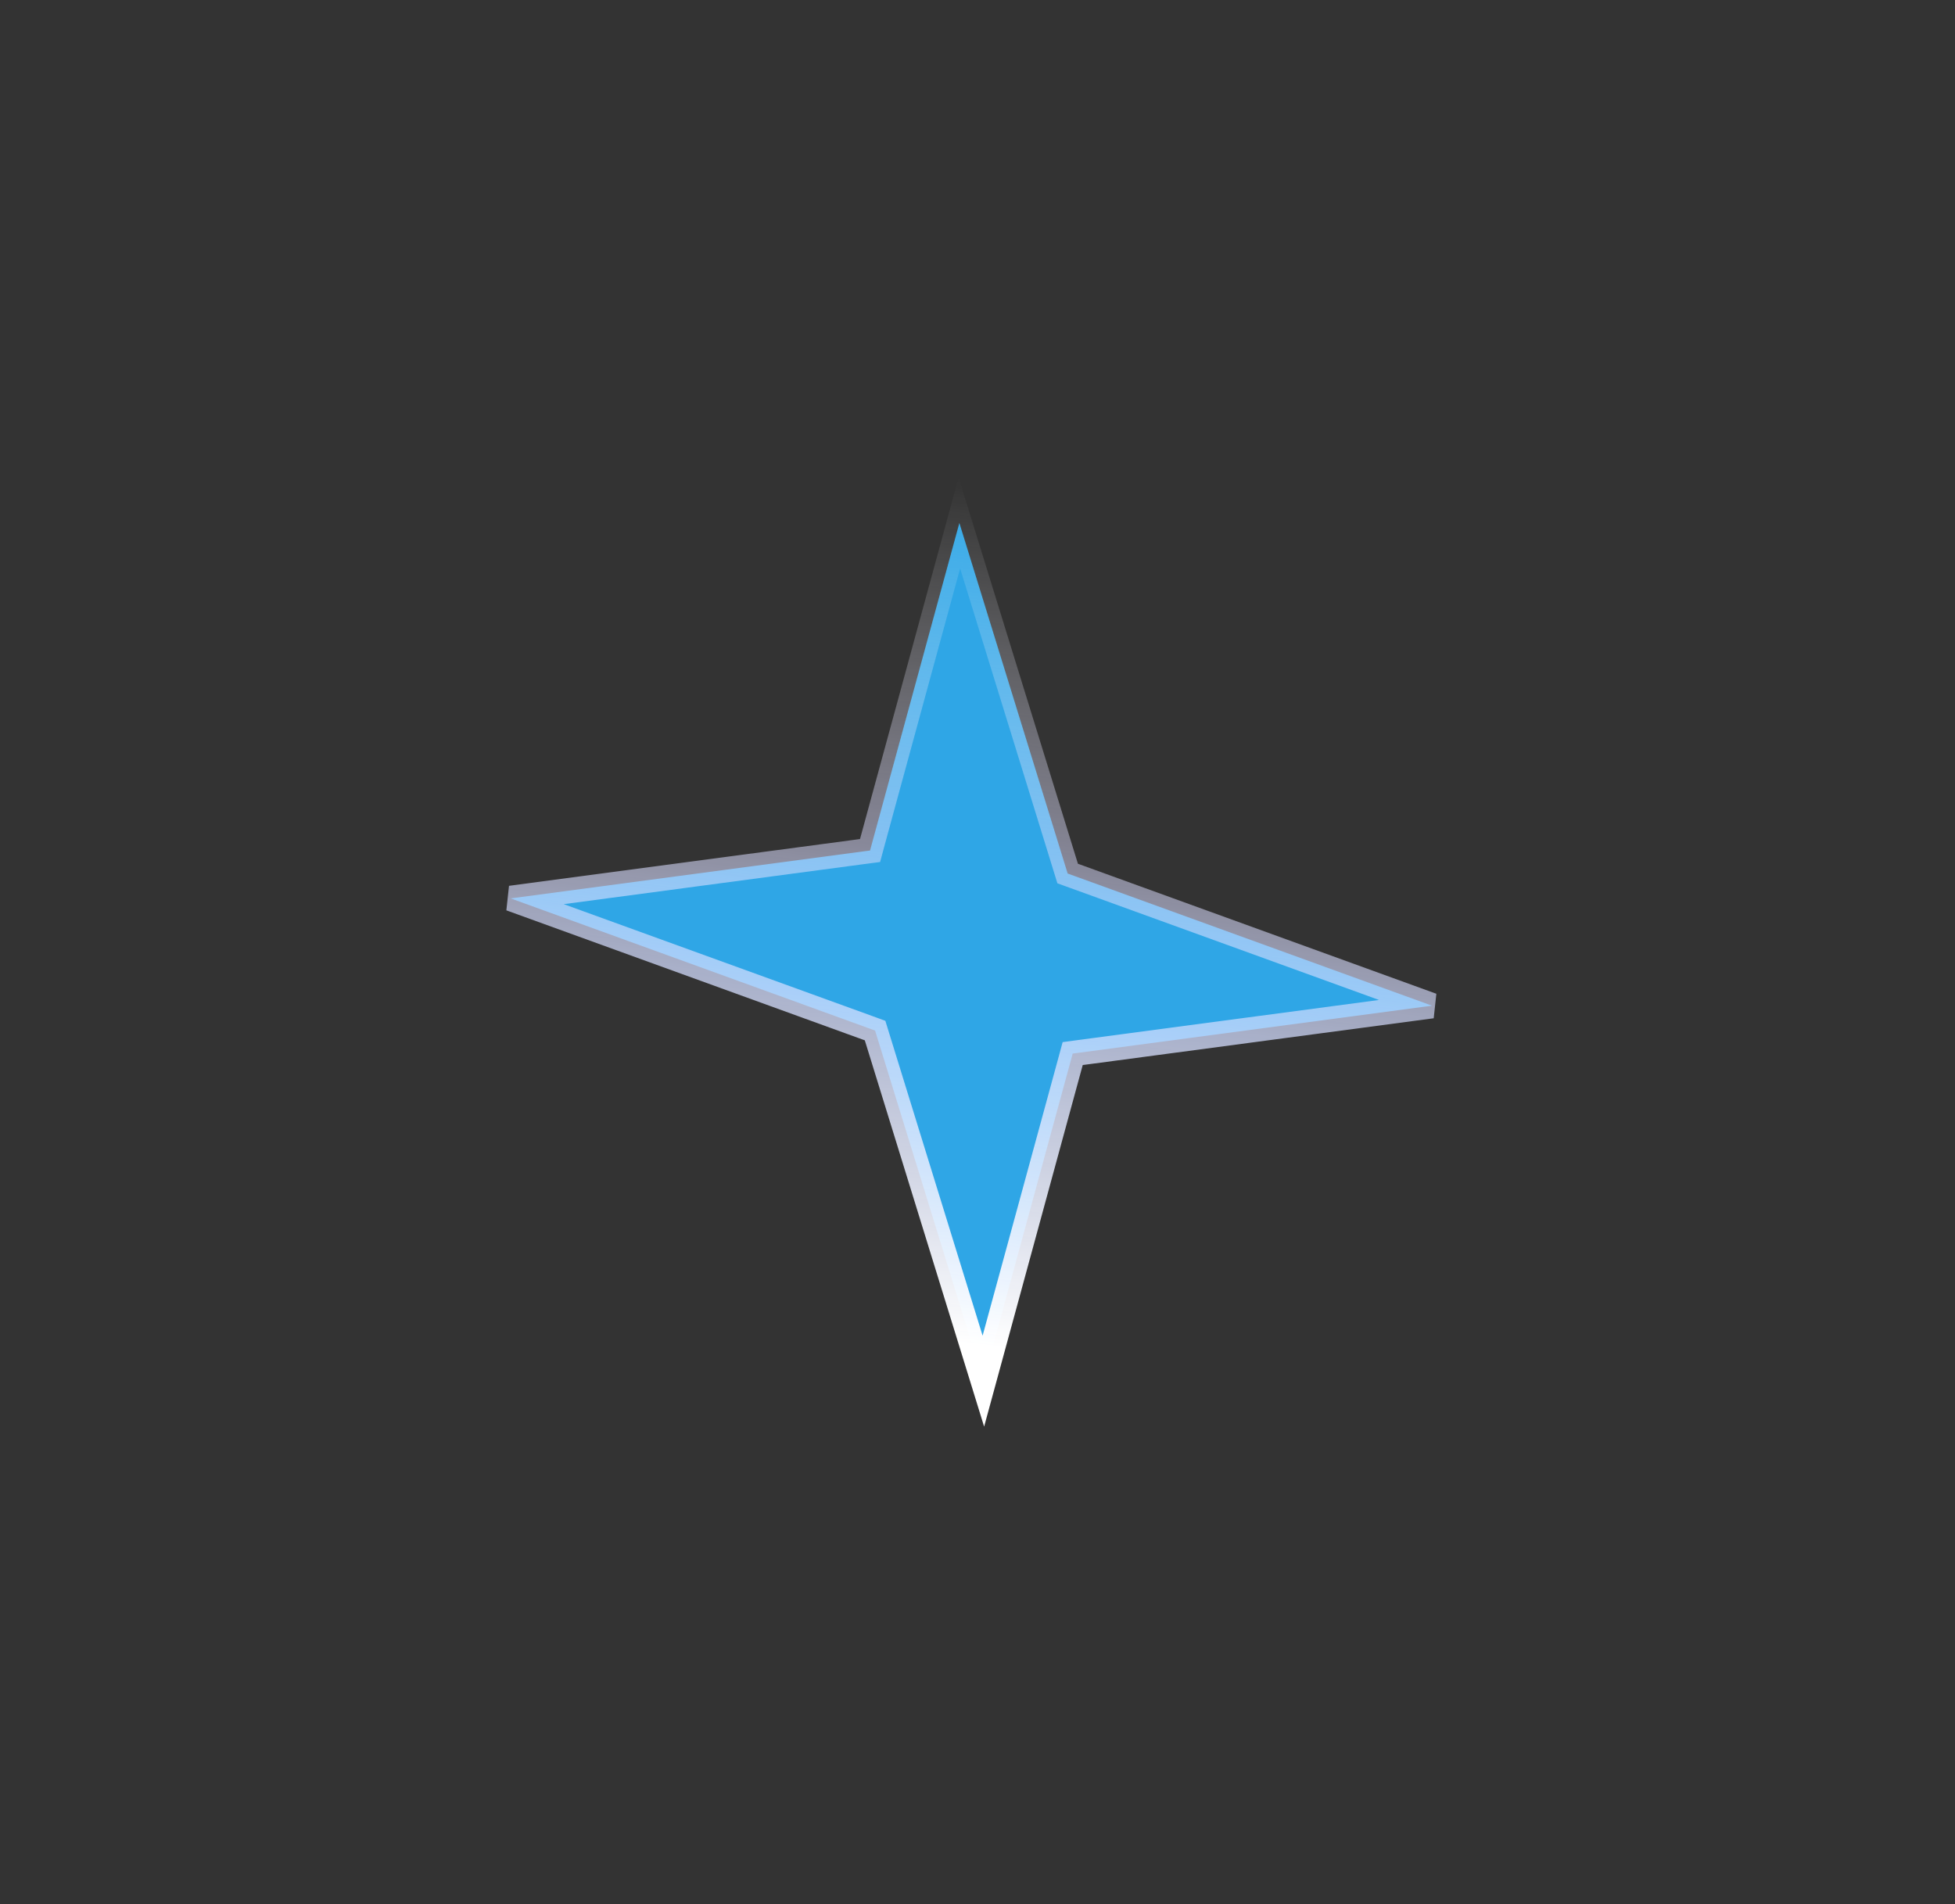 <svg width="77" height="75" viewBox="0 0 77 75" fill="none" xmlns="http://www.w3.org/2000/svg">
<rect x="0" y="0" width="77" height="75" fill="#333333" stroke="none"/>
<path d="M38.731 54.403L34.554 40.879L34.466 40.594L34.187 40.492L20.114 35.388L33.992 33.538L34.268 33.502L34.34 33.235L37.786 20.599L41.963 34.123L42.051 34.408L42.33 34.509L56.402 39.614L42.524 41.463L42.249 41.5L42.177 41.766L38.731 54.403Z" fill="#2FA6E6" stroke="url(#paint0_linear_2013_48915)"/>
<defs>
<linearGradient id="paint0_linear_2013_48915" x1="38.678" y1="53.01" x2="42.593" y2="19.388" gradientUnits="userSpaceOnUse">
<stop stop-color="white"/>
<stop offset="0.39" stop-color="#D3DDFF" stop-opacity="0.74"/>
<stop offset="0.582" stop-color="#DDDDFF" stop-opacity="0.479"/>
<stop offset="1" stop-color="white" stop-opacity="0"/>
</linearGradient>
</defs>
</svg>
